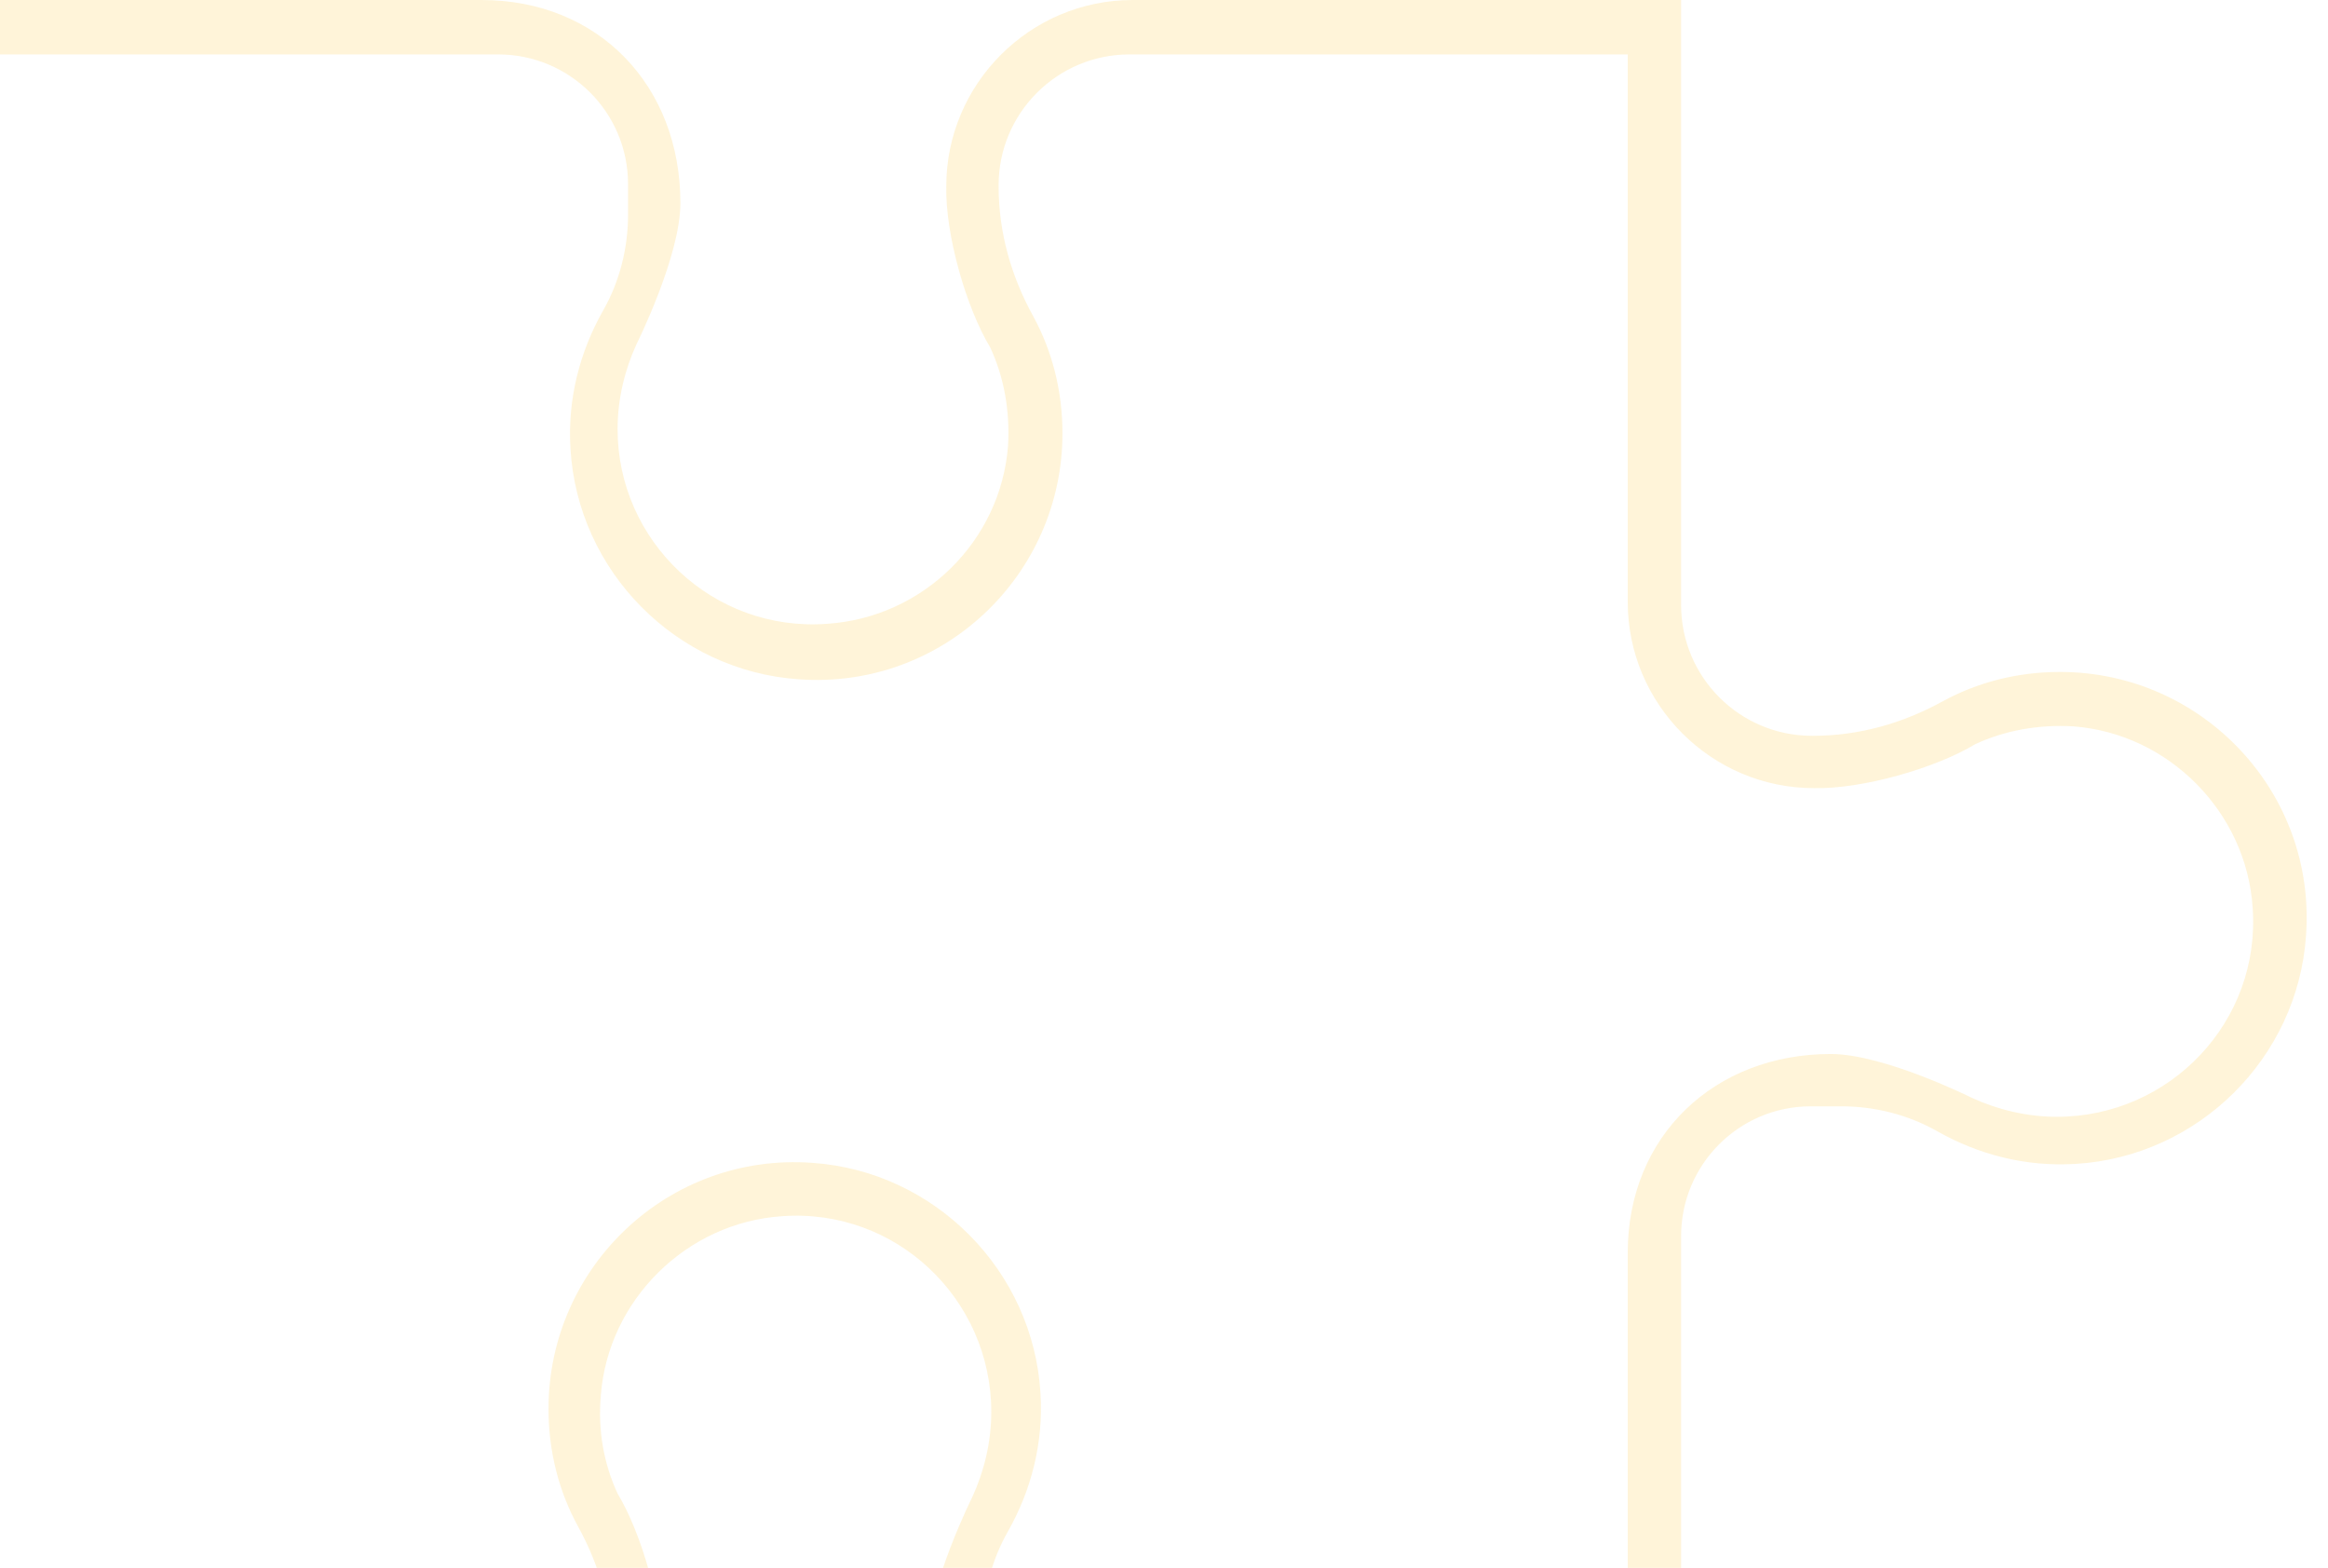<?xml version="1.0" encoding="utf-8"?>
<!-- Generator: Adobe Illustrator 18.1.1, SVG Export Plug-In . SVG Version: 6.00 Build 0)  -->
<svg version="1.1" id="Capa_1" xmlns="http://www.w3.org/2000/svg" xmlns:xlink="http://www.w3.org/1999/xlink" x="0px" y="0px"
	 viewBox="0 0 222.4 149.8" enable-background="new 0 0 222.4 149.8" xml:space="preserve">
<g opacity="0.15">
	<defs>
		<rect id="SVGID_1_" x="0" y="-26.9" opacity="0.15" width="222.4" height="176.7"/>
	</defs>
	<clipPath id="SVGID_2_">
		<use xlink:href="#SVGID_1_"  overflow="visible"/>
	</clipPath>
	<path clip-path="url(#SVGID_2_)" fill="#FFB700" d="M-50.4,112.9c4.1,0,7.9-1,11.2-2.8c3.8-2.1,8-3.3,12.4-3.3h0.1
		c6.9,0,12.5,5.6,12.5,12.5v27.6v23v6h4.5h27.9h27.2c9.8,0,17.8-8,17.8-17.8c0.1-4.6-1.9-11.6-4.2-15.4c-1.3-2.8-1.9-6-1.6-9.4
		c0.7-9.1,8.2-16.5,17.3-17.1c10.9-0.8,20,7.9,20,18.7c0,2.9-0.7,5.7-1.8,8.1c0,0-4.2,8.4-4.2,13.5c0,11.1,7.8,19.4,19,19.4h32.8
		h20.1v-23.5v-34.3c0-6.8,5.5-12.4,12.4-12.4h2.9c3.2,0,6.4,0.8,9.2,2.4c3.9,2.2,8.4,3.4,13.2,3.1c11.7-0.7,21.2-10.1,22-21.8
		c1-13.7-9.9-25.2-23.5-25.2c-4.1,0-7.9,1-11.2,2.8c-3.8,2.1-8,3.3-12.4,3.3h-0.1c-6.9,0-12.5-5.6-12.5-12.5V30.3l0-30.3l-25.2,0
		l-27.2,0c-9.8,0-17.8,8-17.8,17.8c-0.1,4.6,1.9,11.6,4.2,15.4c1.3,2.8,1.9,6,1.7,9.4C95.6,51.7,88.2,59,79,59.6
		C68.1,60.4,59,51.7,59,41c0-2.9,0.7-5.7,1.8-8.1c0,0,4.2-8.4,4.2-13.5C65,8.2,57.2,0,46,0L13.2,0L-8.5,0l-5.7,0v6.5v18.3v34.3
		c0,6.8-5.5,12.4-12.4,12.4h-2.9c-3.2,0-6.4-0.8-9.2-2.4c-3.9-2.2-8.4-3.4-13.2-3.1C-63.5,66.6-73,76-73.8,87.7
		C-74.8,101.5-63.9,112.9-50.4,112.9z M-49.9,70.5c2.9,0,5.7,0.7,8.1,1.8c0,0,8.4,4.2,13.5,4.2c11.1,0,19.4-7.8,19.4-19V24.8V5.2
		h22.2h34.3c6.8,0,12.4,5.5,12.4,12.4v2.9c0,3.2-0.8,6.4-2.4,9.2c-2.2,3.9-3.4,8.4-3.1,13.2c0.7,11.7,10.1,21.2,21.8,22
		c13.7,1,25.2-9.9,25.2-23.5c0-4.1-1-7.9-2.8-11.2c-2.1-3.8-3.3-8-3.3-12.4v-0.1c0-6.9,5.6-12.5,12.5-12.5h27.6h20v25.1v27.2
		c0,9.8,8,17.8,17.8,17.8c4.6,0.1,11.6-1.9,15.4-4.2c2.8-1.3,6-1.9,9.4-1.7c9.1,0.7,16.5,8.2,17.1,17.3c0.8,10.9-7.9,20-18.7,20
		c-2.9,0-5.7-0.7-8.1-1.8c0,0-8.4-4.2-13.5-4.2c-11.1,0-19.4,7.8-19.4,19v32.8v18.3h-14.9h-34.3c-6.8,0-12.4-5.5-12.4-12.4v-2.9
		c0-3.2,0.8-6.4,2.4-9.2c2.2-3.9,3.4-8.4,3.1-13.2c-0.7-11.7-10.1-21.2-21.8-22c-13.7-1-25.2,9.9-25.2,23.5c0,4.1,1,7.9,2.8,11.2
		c2.1,3.8,3.3,8,3.3,12.4v0.1c0,6.9-5.6,12.5-12.5,12.5H18.3H-9v-23.8v-27.2c0-9.8-8-17.8-17.8-17.8c-4.6-0.1-11.6,1.9-15.4,4.2
		c-2.8,1.3-6,1.9-9.4,1.7c-9.1-0.7-16.5-8.2-17.1-17.3C-69.4,79.6-60.7,70.5-49.9,70.5z"/>
</g>
<rect x="0" y="0" fill="none" width="222.4" height="149.8"/>
</svg>
